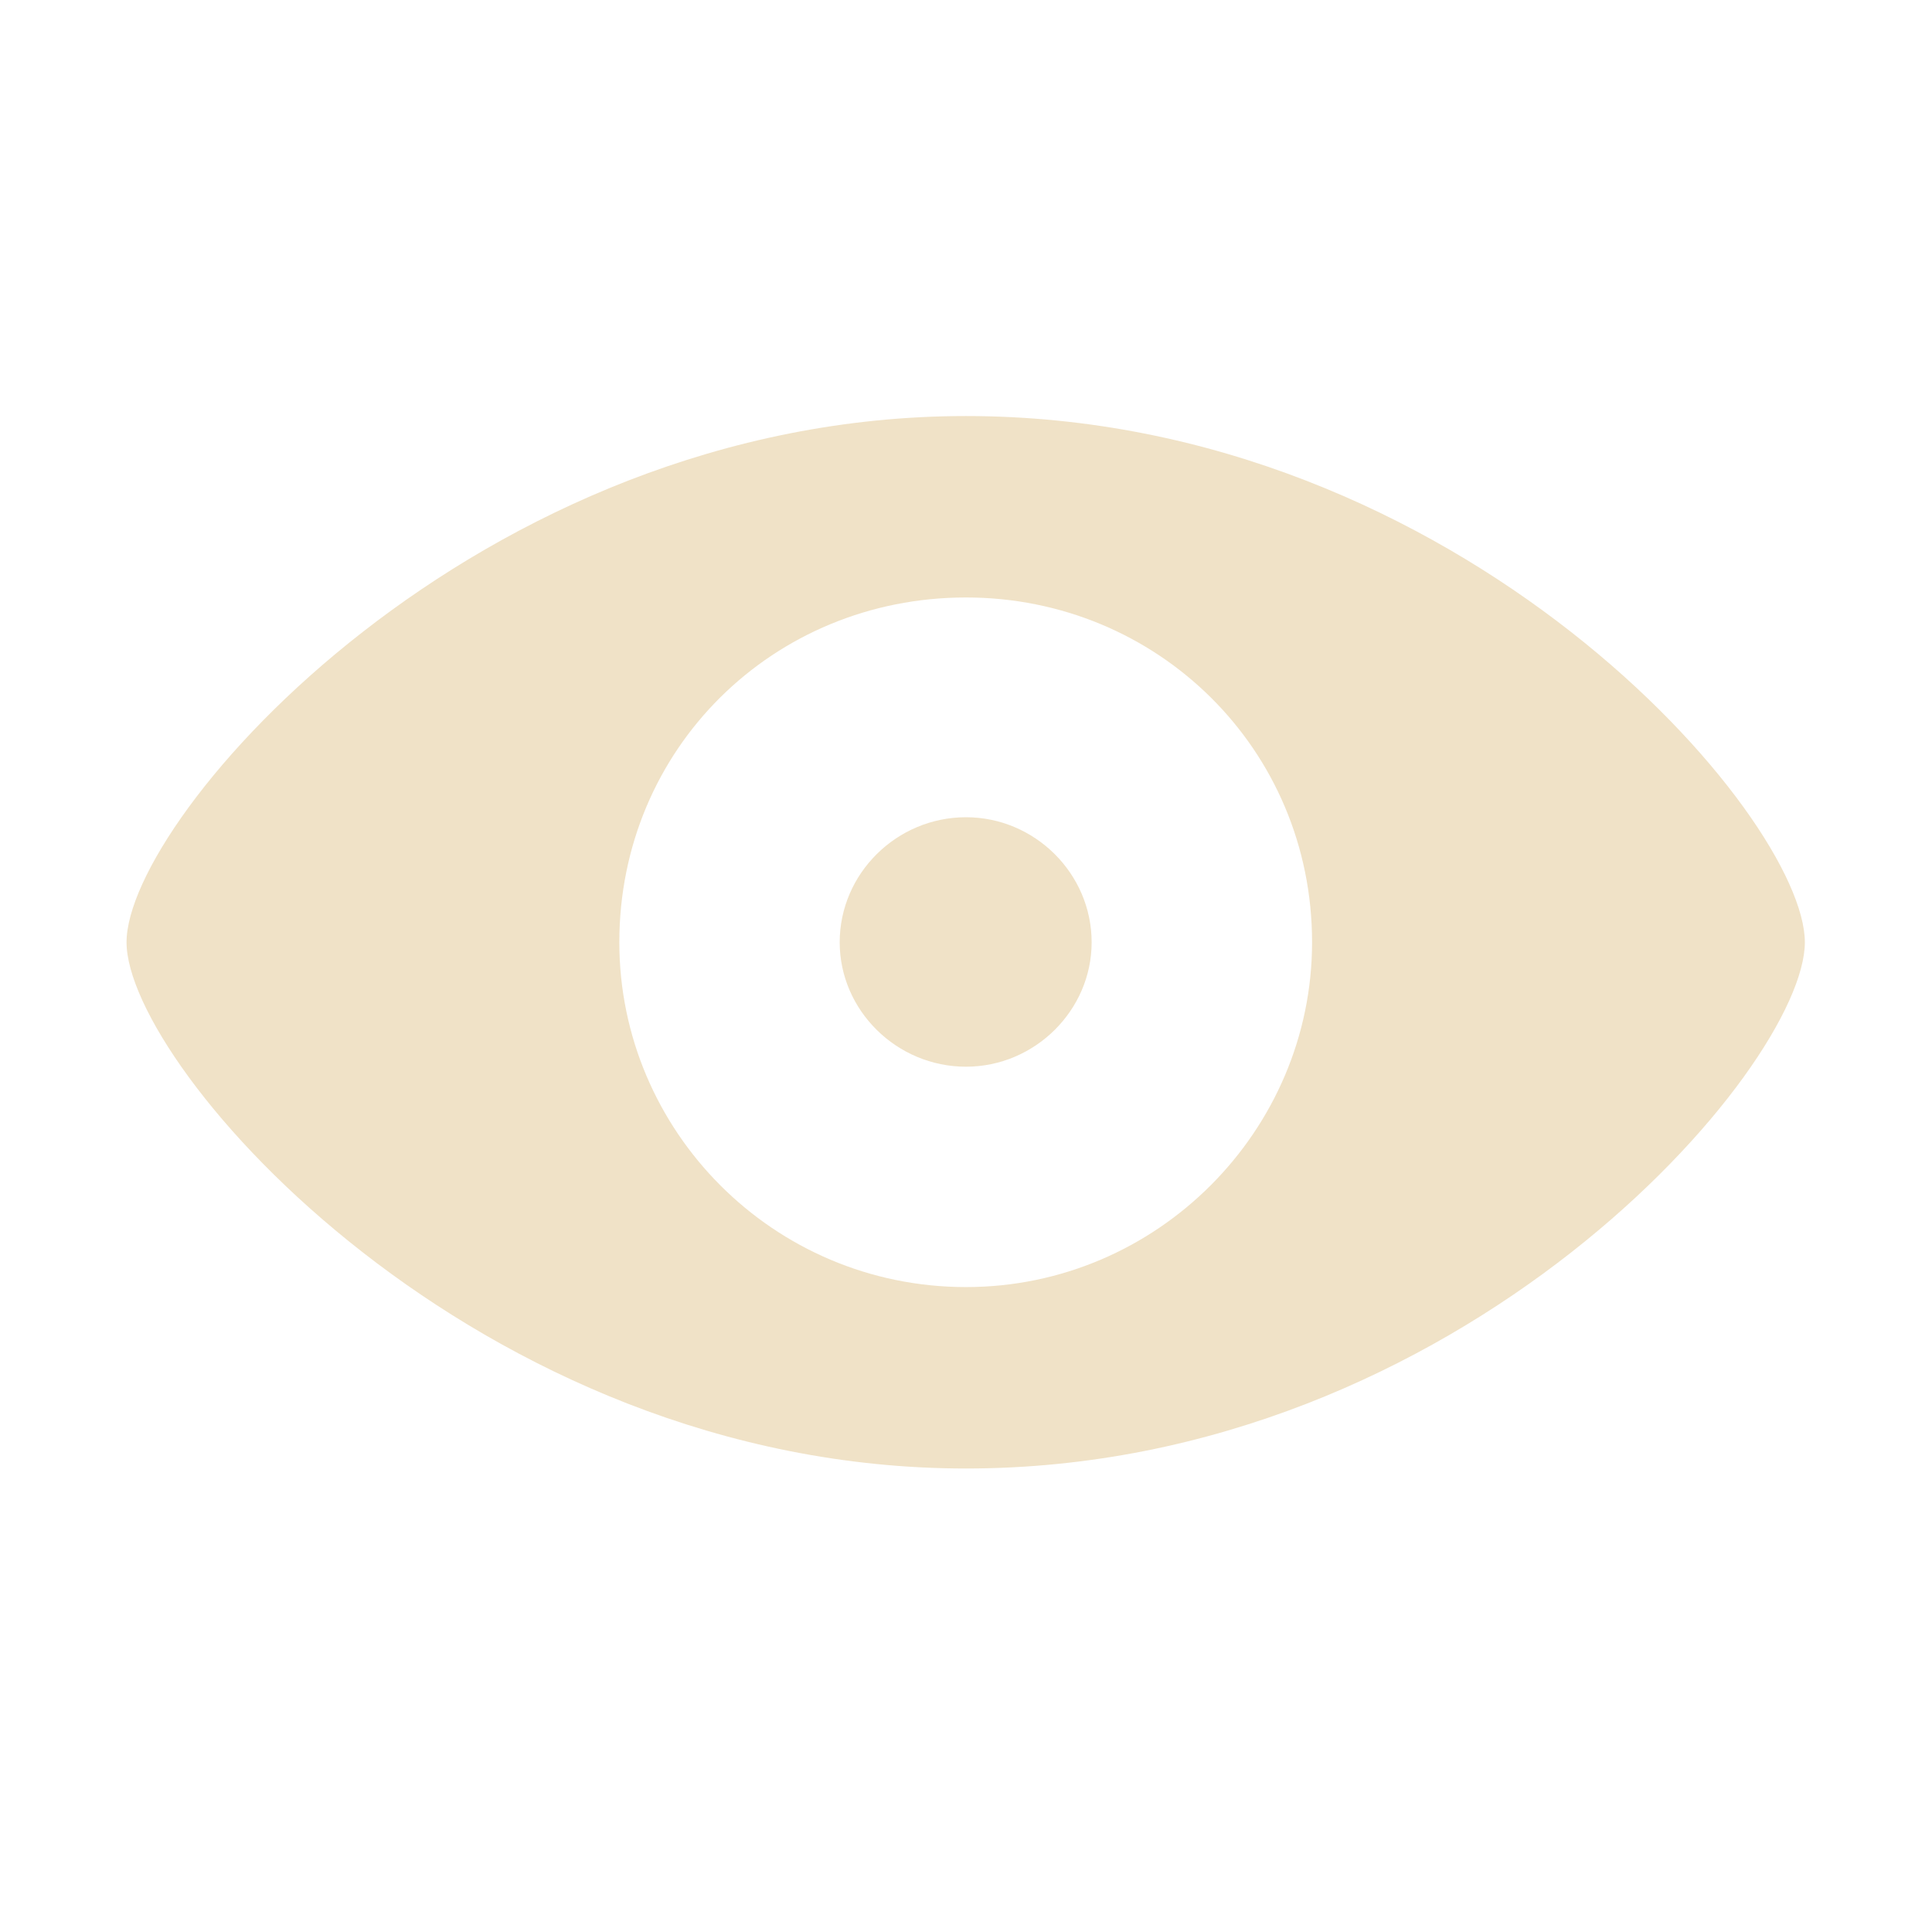 <svg width="32" height="32" viewBox="0 0 32 32" fill="none" xmlns="http://www.w3.org/2000/svg">
<path d="M16 24.323C7.889 24.323 2.096 17.678 2.096 15.607C2.096 13.525 7.889 6.891 16 6.891C24.203 6.891 29.894 13.525 29.894 15.607C29.894 17.678 24.213 24.323 16 24.323ZM16 21.318C19.169 21.318 21.732 18.724 21.732 15.607C21.732 12.408 19.169 9.896 16 9.896C12.801 9.896 10.258 12.408 10.258 15.607C10.258 18.724 12.801 21.318 16 21.318ZM16 17.668C14.852 17.668 13.908 16.735 13.908 15.607C13.908 14.469 14.852 13.536 16 13.536C17.138 13.536 18.081 14.469 18.081 15.607C18.081 16.735 17.138 17.668 16 17.668Z" fill="#F0E2C7"/>
</svg>
